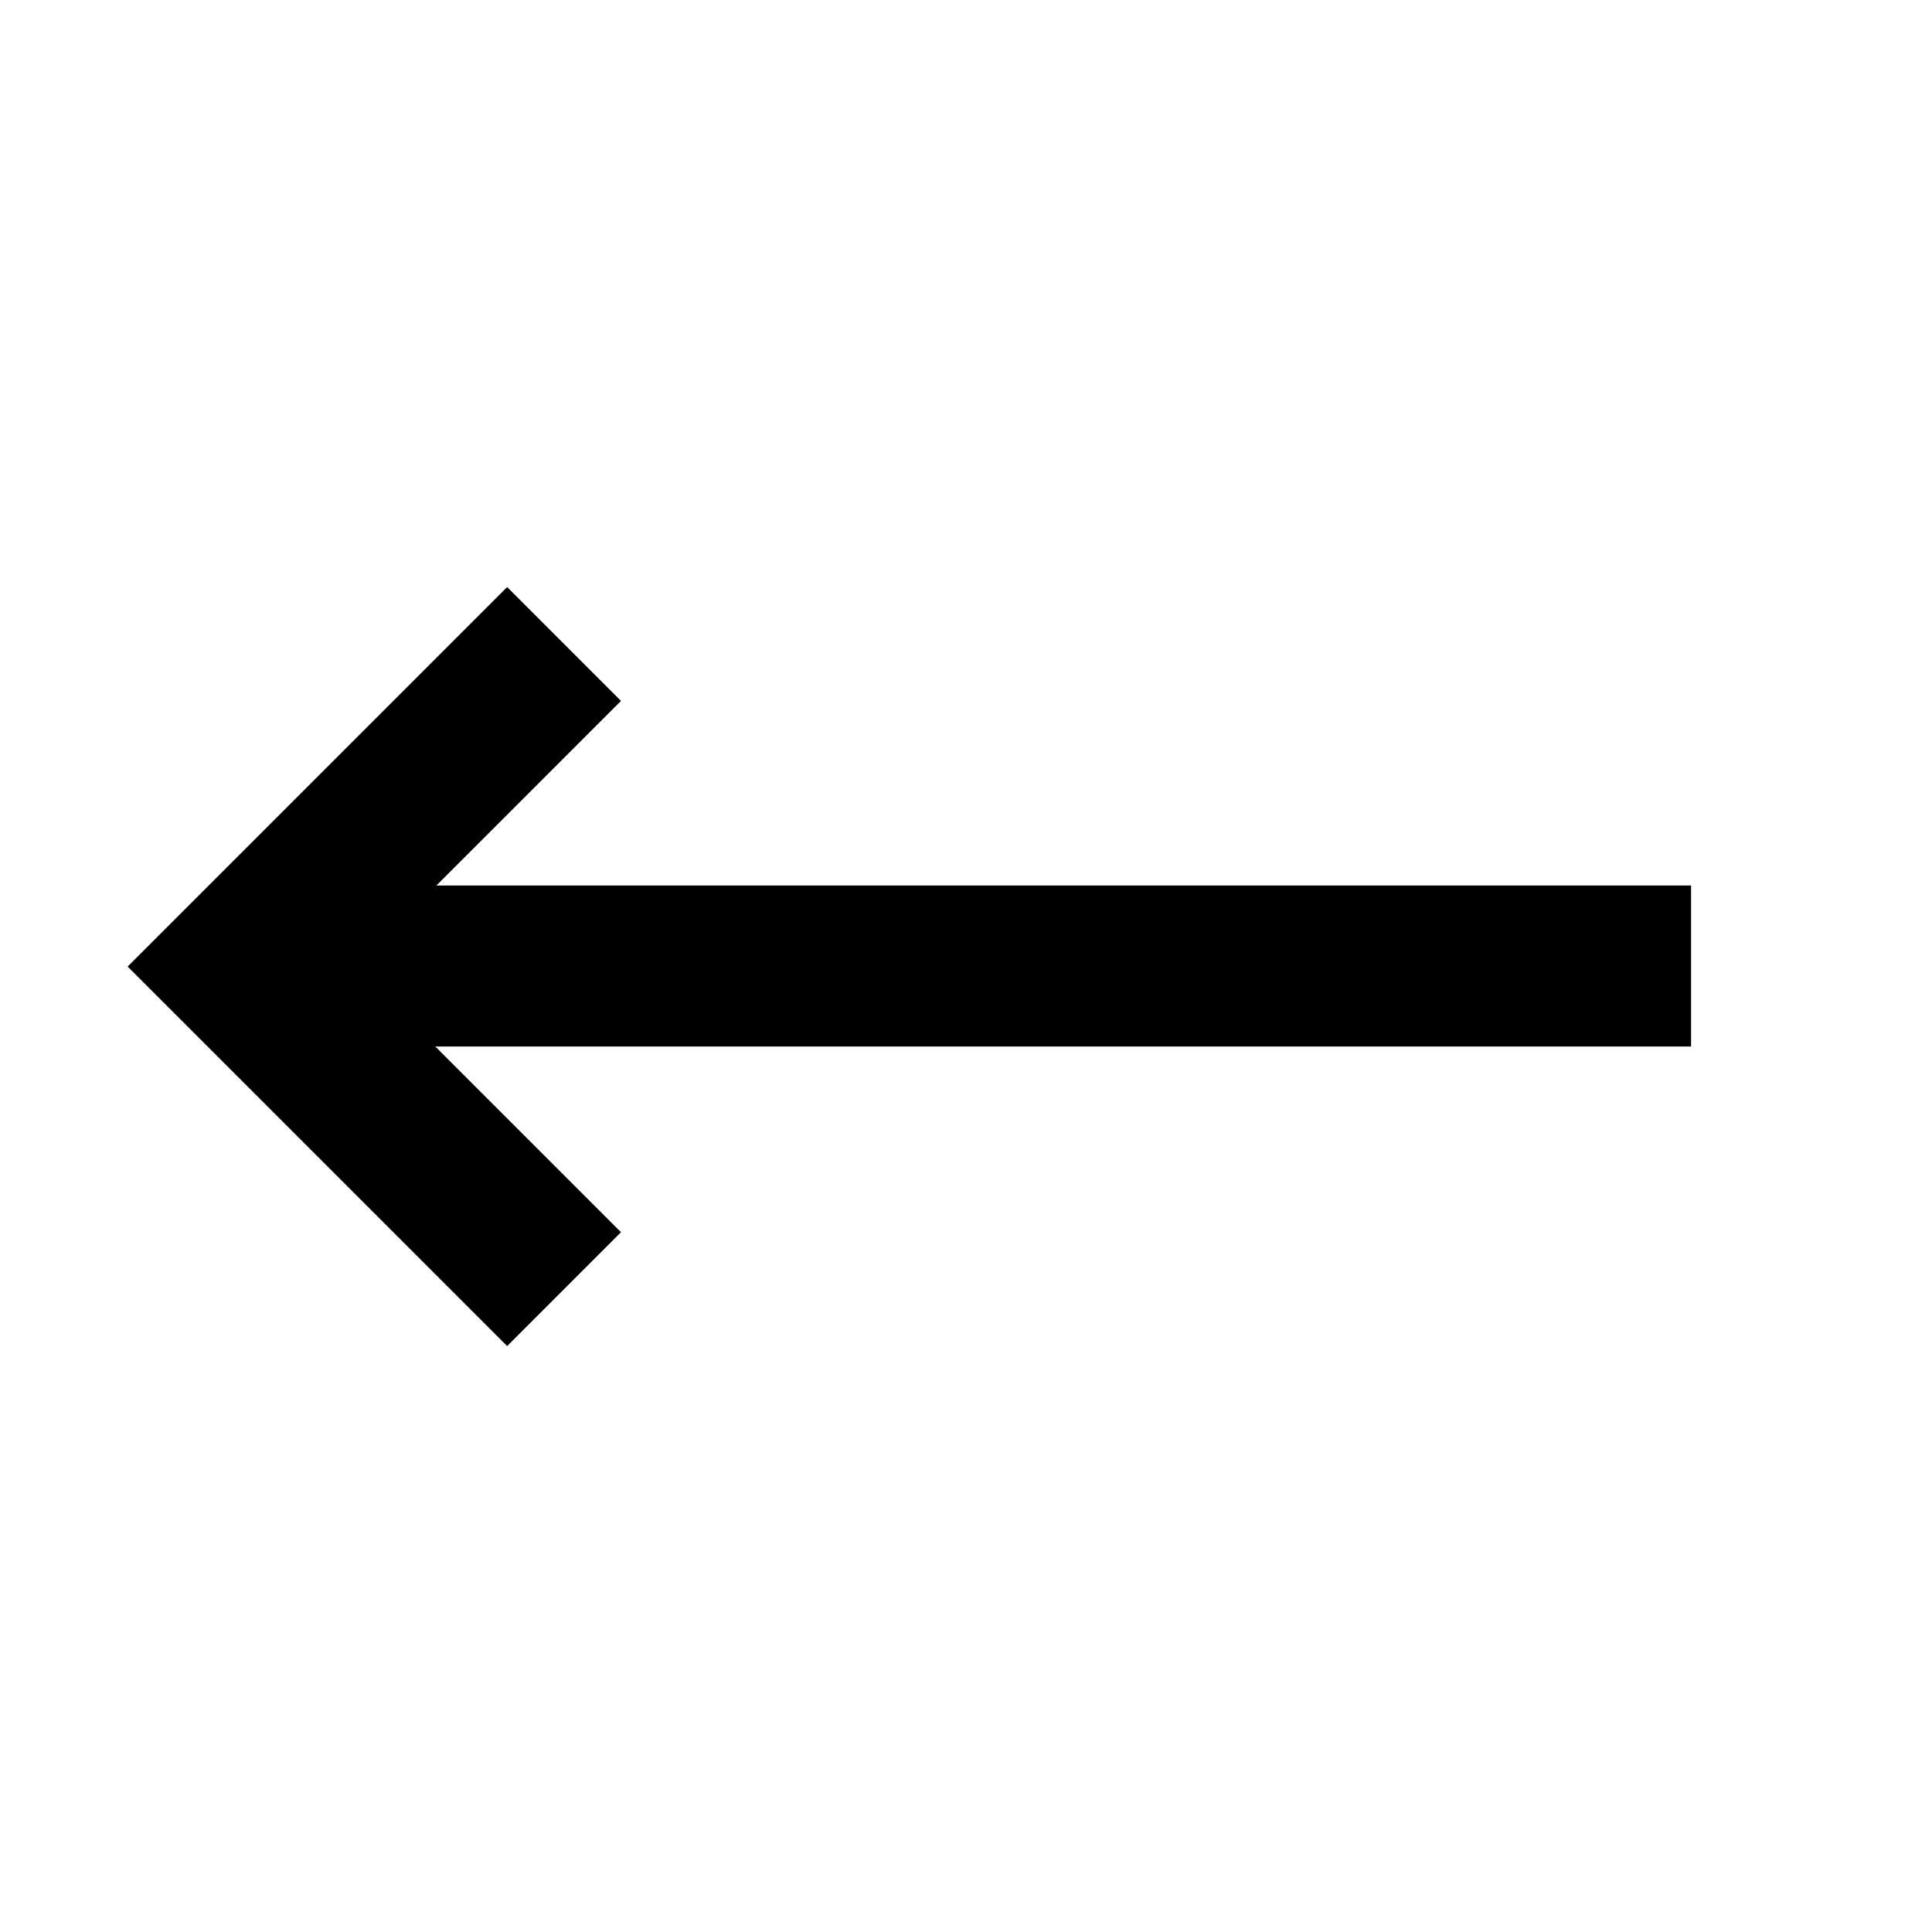 <svg viewBox="0 0 24 24" fill="none" xmlns="http://www.w3.org/2000/svg">
  <path d="M21.007 12H3.007" stroke="currentColor" stroke-width="2"/>
  <path d="M7.007 8L3 12.007L7.007 16.014" stroke="currentColor" stroke-width="2"/>
</svg>
